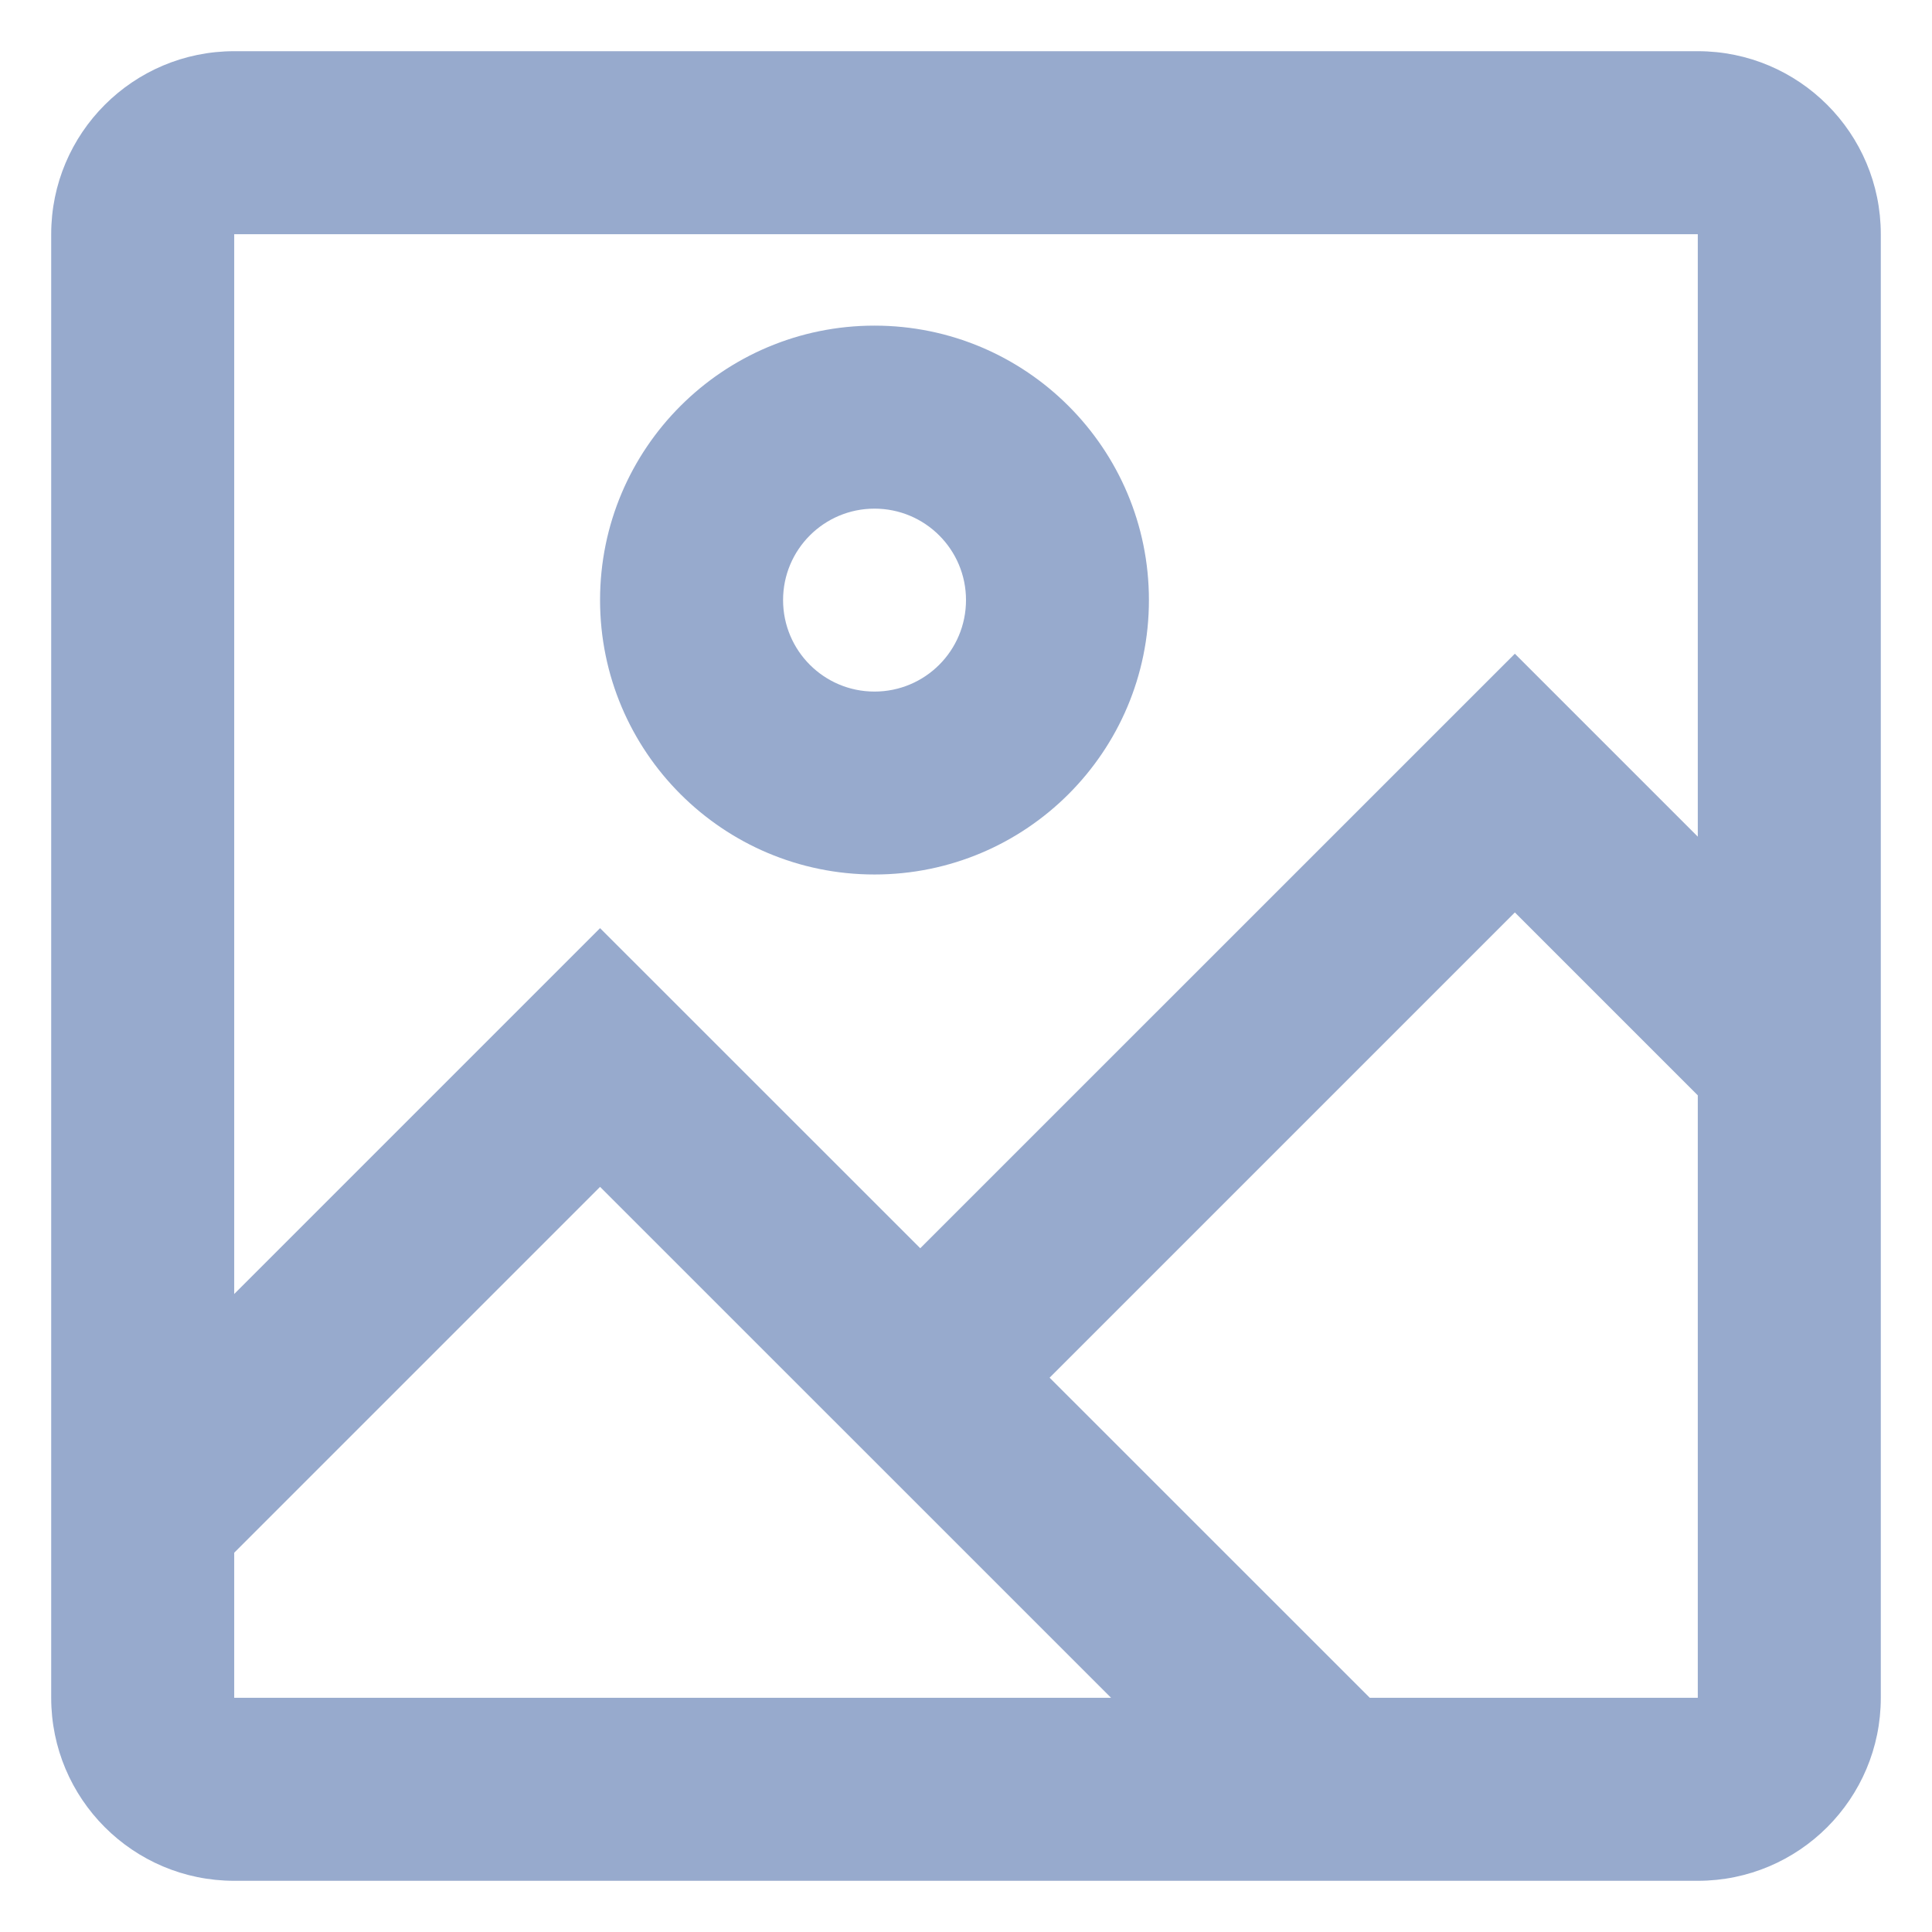 <svg width="21" height="21" viewBox="0 0 22 21" fill="none" xmlns="http://www.w3.org/2000/svg">
<path fill-rule="evenodd" clip-rule="evenodd" d="M2.667 14.235L6.833 10.069L10.479 13.714L17.25 6.944L19.333 9.027V2.167H2.667V14.235ZM2.667 17.181V18.833H12.652L6.833 13.015L2.667 17.181ZM15.598 18.833H19.333V11.973L17.25 9.89L11.952 15.188L15.598 18.833ZM2.667 0.083H19.333C20.484 0.083 21.417 1.016 21.417 2.167V18.833C21.417 19.984 20.484 20.917 19.333 20.917H2.667C1.516 20.917 0.583 19.984 0.583 18.833V2.167C0.583 1.016 1.516 0.083 2.667 0.083ZM9.958 3.208C11.684 3.208 13.083 4.607 13.083 6.333C13.083 8.059 11.684 9.458 9.958 9.458C8.232 9.458 6.833 8.059 6.833 6.333C6.833 4.607 8.232 3.208 9.958 3.208ZM9.958 5.292C9.383 5.292 8.917 5.758 8.917 6.333C8.917 6.909 9.383 7.375 9.958 7.375C10.534 7.375 11 6.909 11 6.333C11 5.758 10.534 5.292 9.958 5.292Z" fill="#97AACD"/>
</svg>
